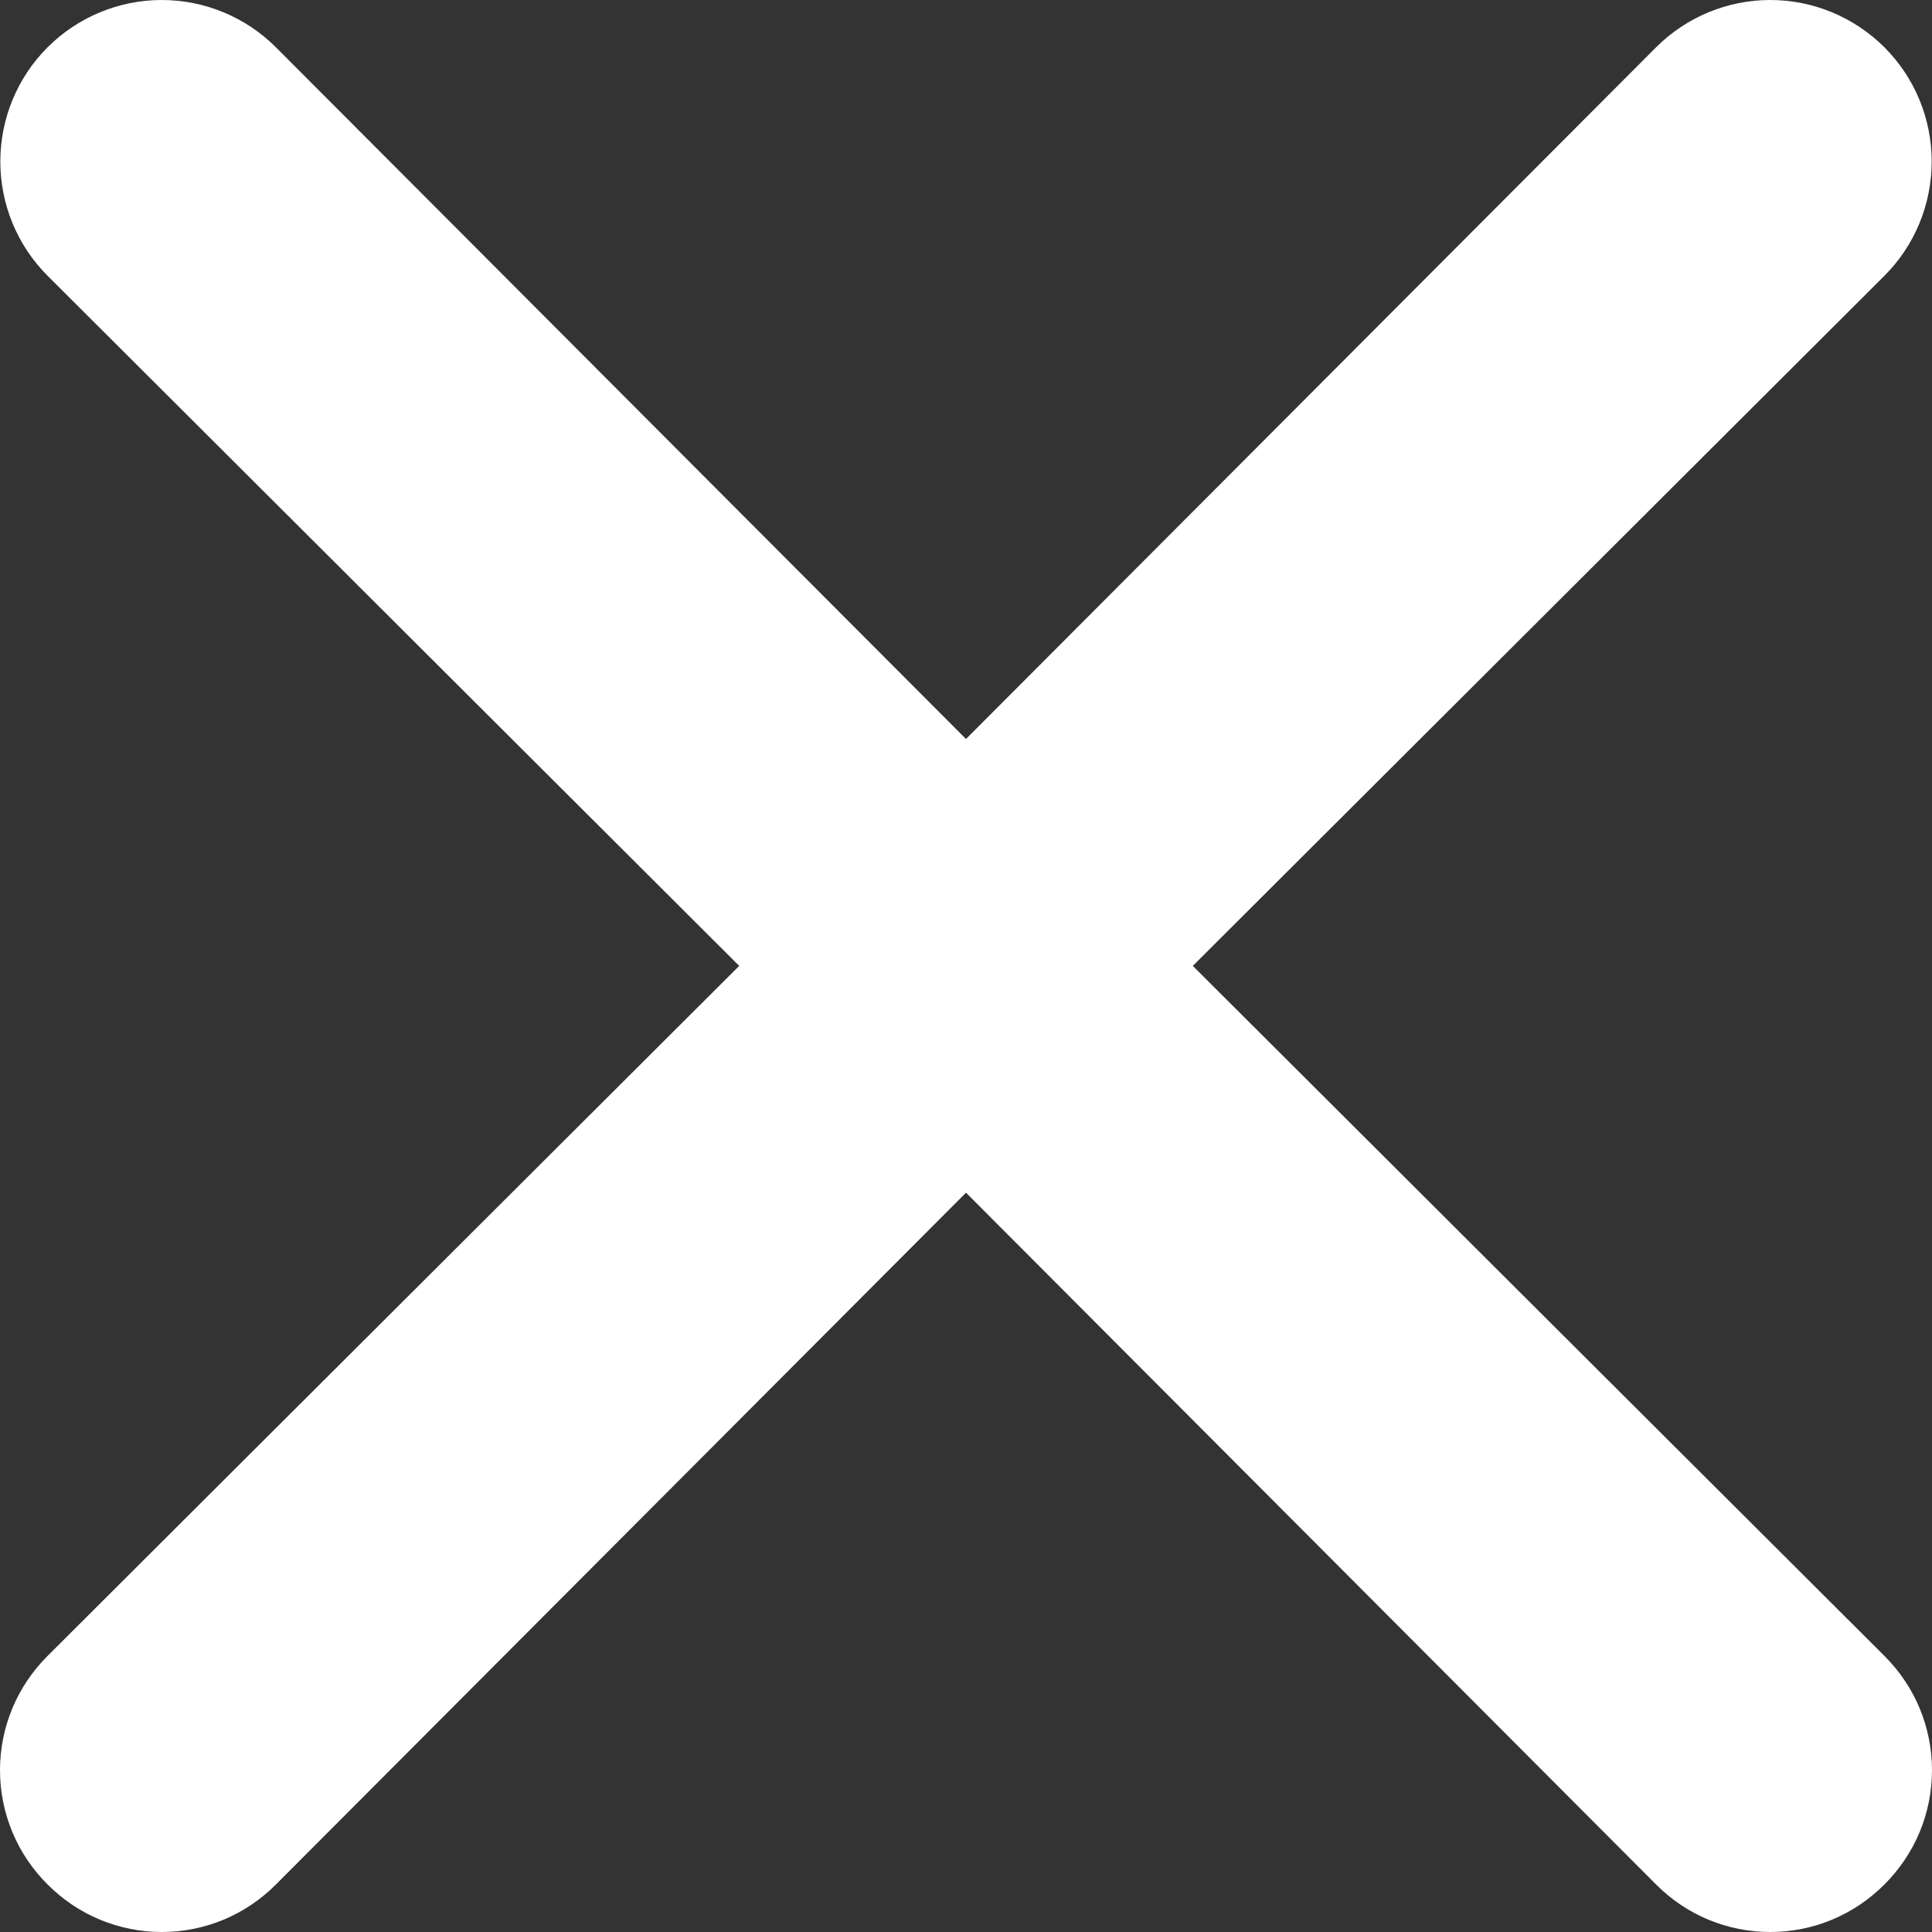   <svg
    width="18"
    height="18"
    viewBox="0 0 18 18"
    fill="none"
    xmlns="http://www.w3.org/2000/svg"
  >
    <rect x="0" y="0" width="18" height="18" fill="#333333" stroke="none"/>
    <path
      d="M11.113 8.999L17.557 2.569C17.839 2.287 17.997 1.904 17.997 1.505C17.997 1.106 17.839 0.723 17.557 0.441C17.274 0.159 16.892 0 16.493 0C16.094 0 15.711 0.159 15.429 0.441L9 6.885L2.571 0.441C2.289 0.159 1.906 -2.9737e-09 1.507 0C1.108 2.9737e-09 0.725 0.159 0.443 0.441C0.161 0.723 0.003 1.106 0.003 1.505C0.003 1.904 0.161 2.287 0.443 2.569L6.887 8.999L0.443 15.428C0.303 15.568 0.191 15.733 0.115 15.916C0.039 16.099 0 16.295 0 16.492C0 16.69 0.039 16.886 0.115 17.069C0.191 17.252 0.303 17.417 0.443 17.557C0.583 17.697 0.748 17.809 0.931 17.885C1.114 17.961 1.309 18 1.507 18C1.705 18 1.901 17.961 2.084 17.885C2.266 17.809 2.432 17.697 2.571 17.557L9 11.112L15.429 17.557C15.568 17.697 15.734 17.809 15.916 17.885C16.099 17.961 16.295 18 16.493 18C16.691 18 16.887 17.961 17.069 17.885C17.252 17.809 17.417 17.697 17.557 17.557C17.697 17.417 17.809 17.252 17.885 17.069C17.961 16.886 18 16.69 18 16.492C18 16.295 17.961 16.099 17.885 15.916C17.809 15.733 17.697 15.568 17.557 15.428L11.113 8.999Z"
      fill="white"
    />
  </svg>